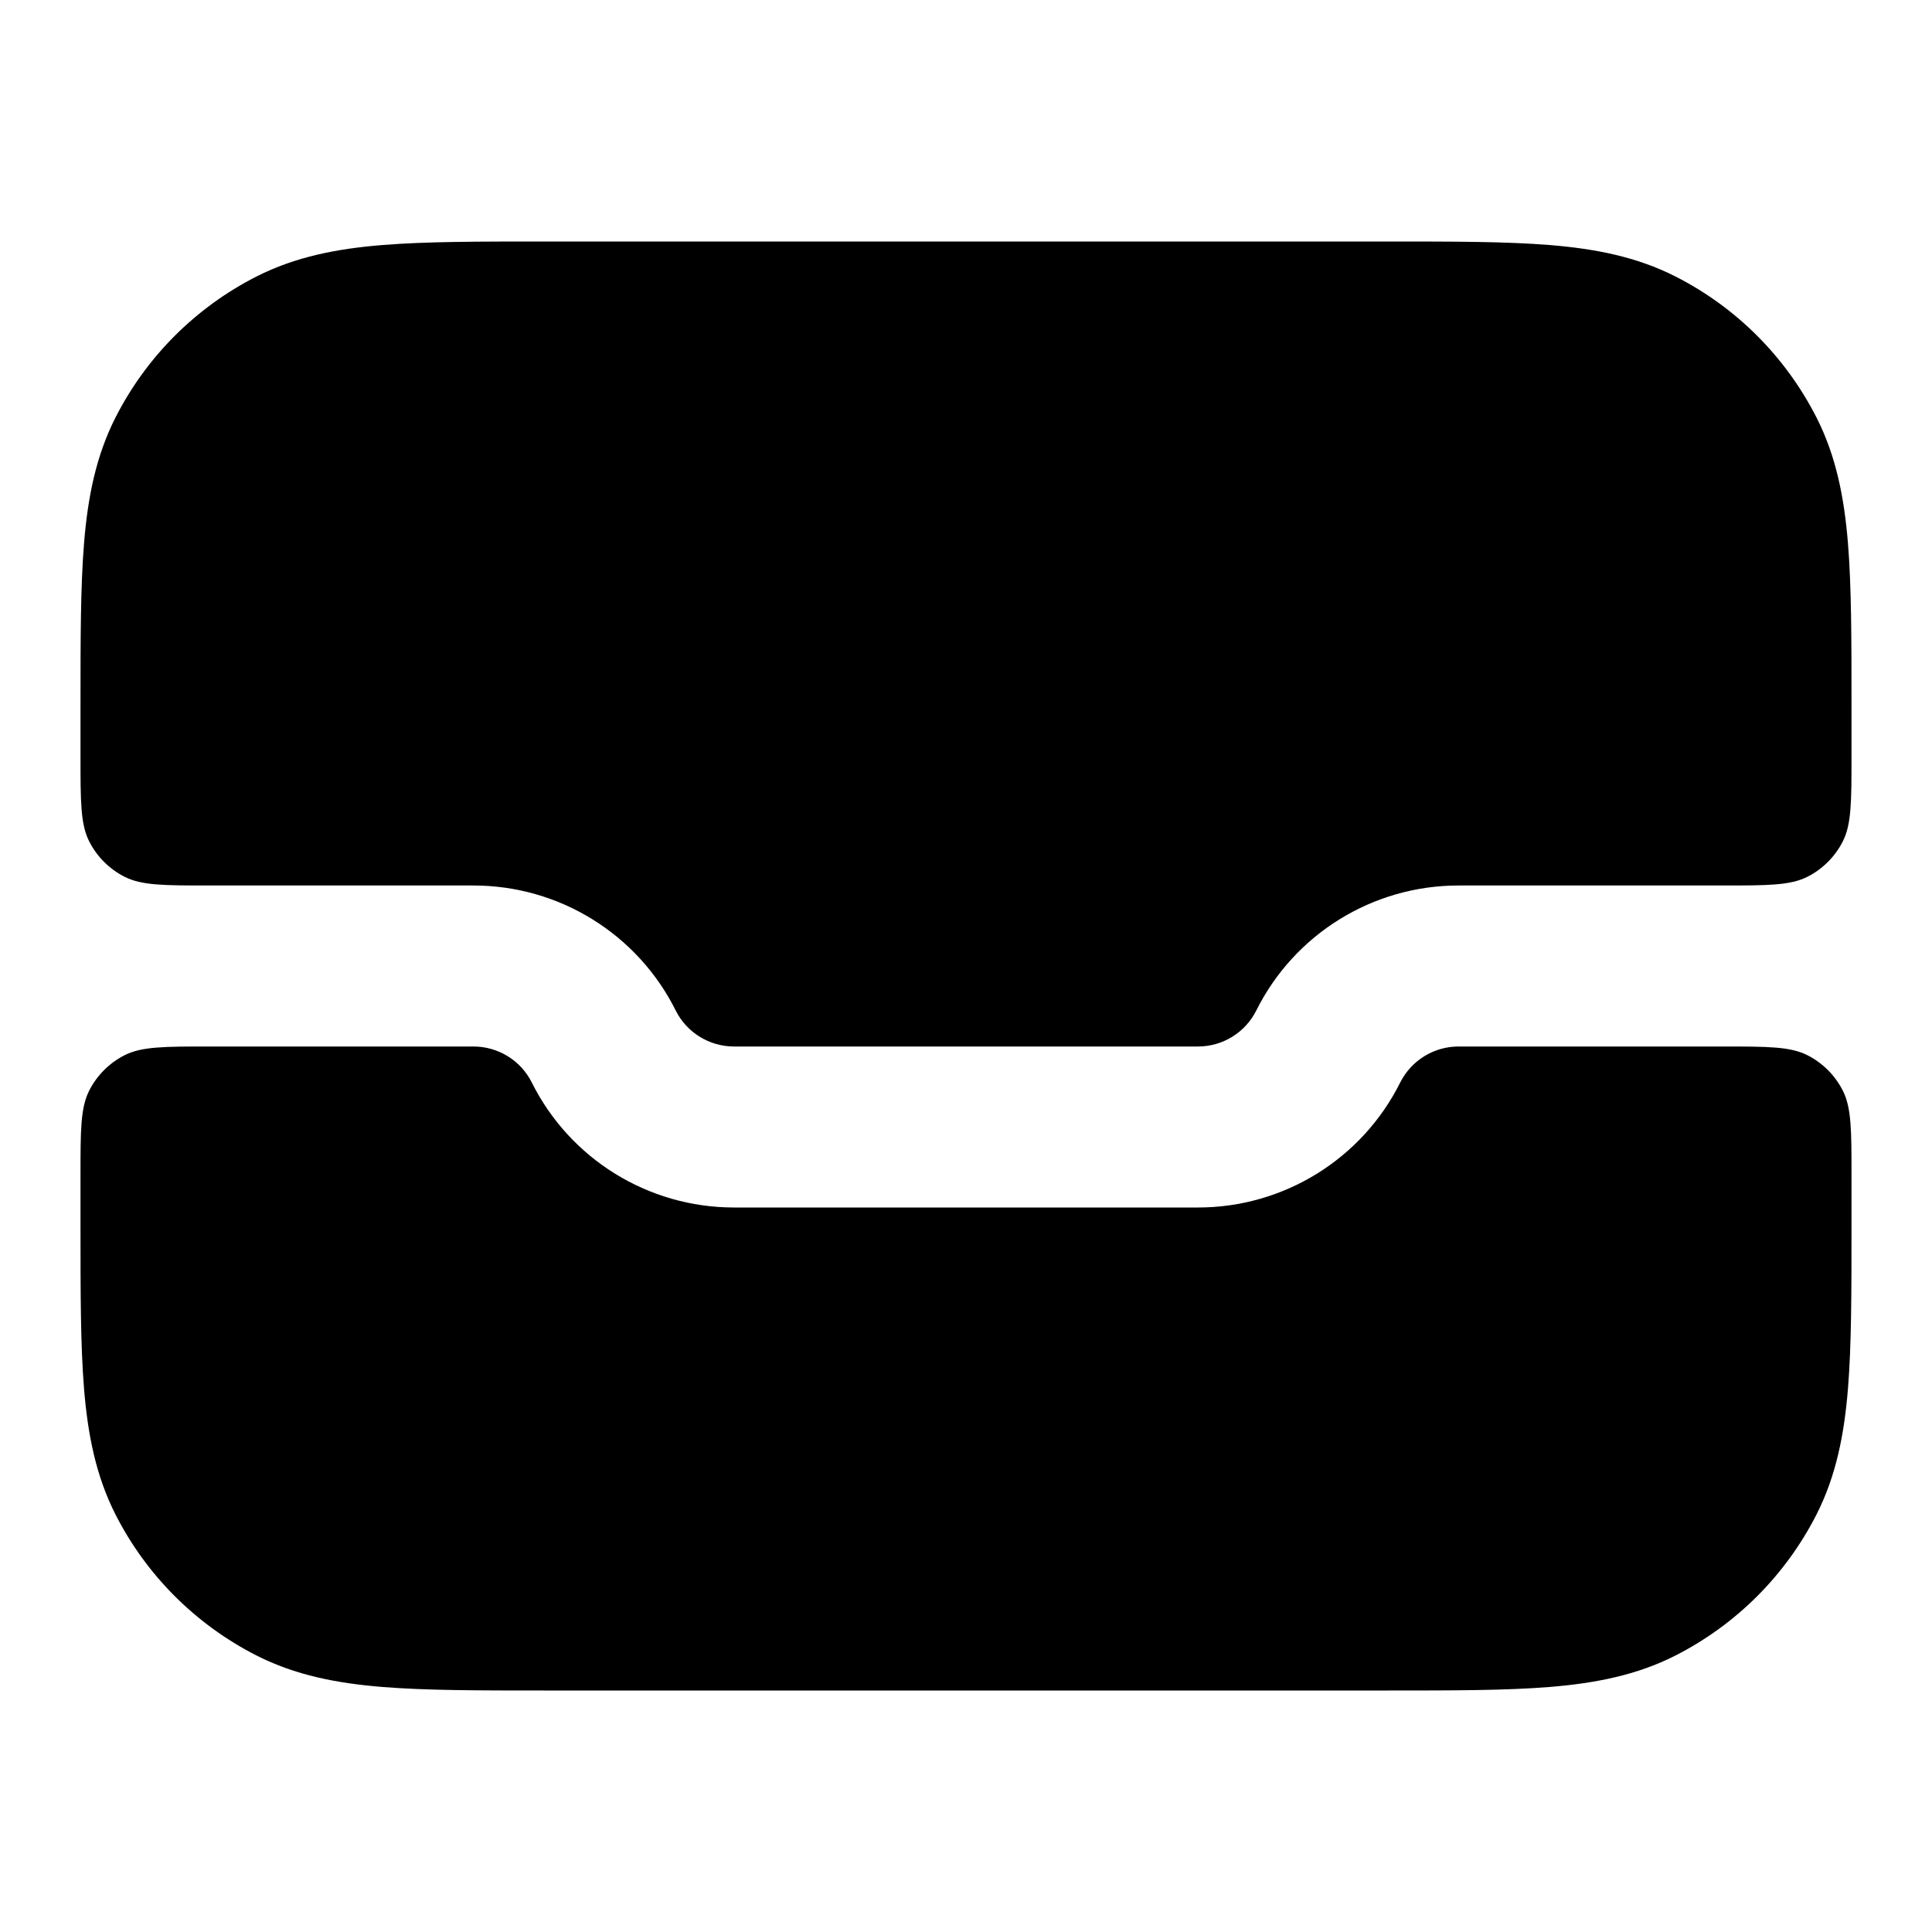 <svg viewBox="0 0 24 24" fill="none" xmlns="http://www.w3.org/2000/svg">
<path d="M17.241 3H6.759C5.954 3 5.289 3 4.748 3.044C4.186 3.09 3.669 3.189 3.184 3.436C2.431 3.819 1.819 4.431 1.436 5.184C1.189 5.669 1.09 6.186 1.044 6.748C1 7.289 1 7.954 1 8.759V9.4C1 9.96 1 10.24 1.109 10.454C1.205 10.642 1.358 10.795 1.546 10.891C1.76 11 2.04 11 2.6 11H5.882C6.946 11 7.919 11.601 8.394 12.553C8.531 12.827 8.812 13 9.118 13H14.882C15.188 13 15.469 12.827 15.606 12.553C16.081 11.601 17.054 11 18.118 11H21.4C21.96 11 22.24 11 22.454 10.891C22.642 10.795 22.795 10.642 22.891 10.454C23 10.24 23 9.96 23 9.4V8.759C23 7.954 23 7.289 22.956 6.748C22.91 6.186 22.811 5.669 22.564 5.184C22.18 4.431 21.569 3.819 20.816 3.436C20.331 3.189 19.814 3.09 19.252 3.044C18.711 3 18.046 3 17.241 3Z" fill="currentColor"/>
<path d="M23 14.6C23 14.04 23 13.76 22.891 13.546C22.795 13.358 22.642 13.205 22.454 13.109C22.24 13 21.96 13 21.4 13H18.118C17.812 13 17.532 13.173 17.394 13.447C16.919 14.399 15.946 15 14.882 15H9.118C8.054 15 7.081 14.399 6.606 13.447C6.469 13.173 6.188 13 5.882 13H2.6C2.04 13 1.76 13 1.546 13.109C1.358 13.205 1.205 13.358 1.109 13.546C1 13.76 1 14.04 1 14.6V15.241C1 16.046 1 16.711 1.044 17.252C1.09 17.814 1.189 18.331 1.436 18.816C1.819 19.569 2.431 20.18 3.184 20.564C3.669 20.811 4.186 20.91 4.748 20.956C5.289 21 5.954 21 6.759 21H17.241C18.046 21 18.711 21 19.252 20.956C19.814 20.91 20.331 20.811 20.816 20.564C21.569 20.18 22.18 19.569 22.564 18.816C22.811 18.331 22.91 17.814 22.956 17.252C23 16.711 23 16.046 23 15.241V14.6Z" fill="currentColor"/>
</svg>
